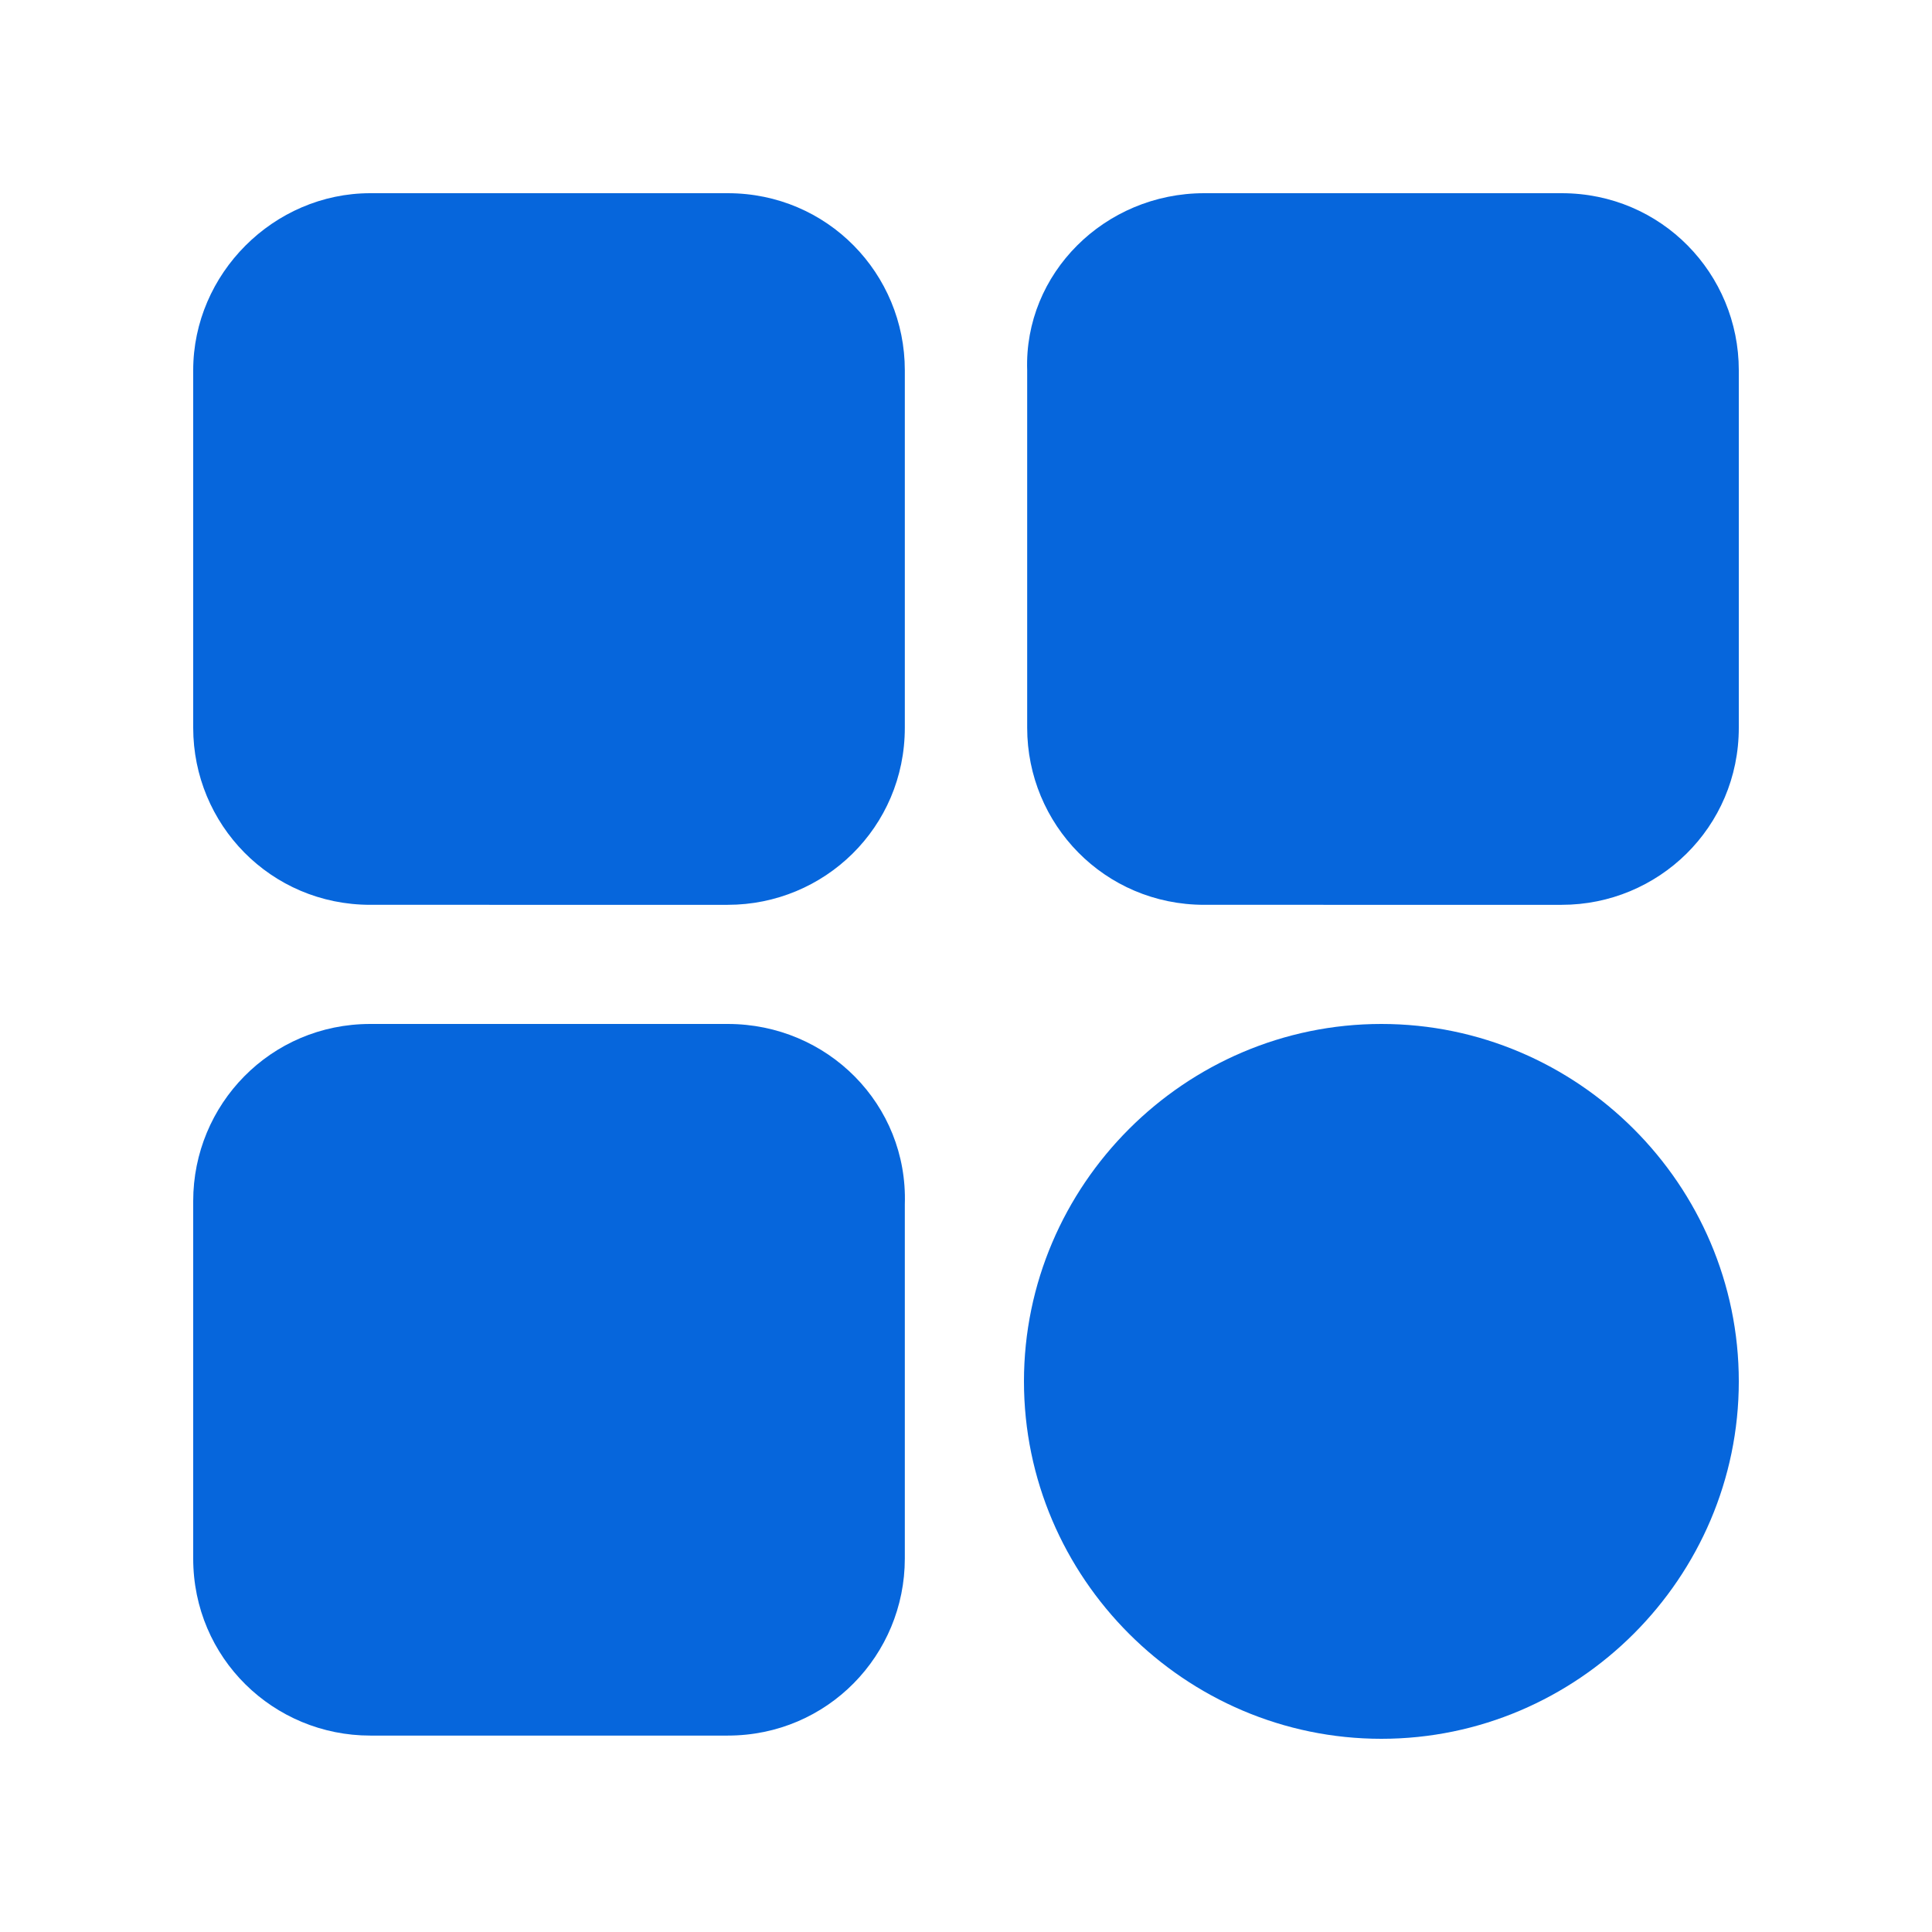 <?xml version="1.0" encoding="utf-8"?>
<!-- Generator: Adobe Illustrator 28.0.0, SVG Export Plug-In . SVG Version: 6.00 Build 0)  -->
<svg version="1.1" id="Layer_1" xmlns="http://www.w3.org/2000/svg" xmlns:xlink="http://www.w3.org/1999/xlink" x="0px" y="0px"
	 viewBox="0 0 60 60" style="enable-background:new 0 0 60 60;" xml:space="preserve">
<rect x="0" y="0" width="60" height="60" fill="#333333" stroke="none"/>
<style type="text/css">
	.st0{clip-path:url(#SVGID_00000054238086523805602530000002643870770829044142_);}
	.st1{fill:#FFFFFF;}
	.st2{fill:#0666DC;}
</style>
<g>
	<defs>
		<rect id="SVGID_1_" width="60" height="60"/>
	</defs>
	<clipPath id="SVGID_00000069396615753710209210000003633096627819642776_">
		<use xlink:href="#SVGID_1_"  style="overflow:visible;"/>
	</clipPath>
	<g style="clip-path:url(#SVGID_00000069396615753710209210000003633096627819642776_);">
		<rect class="st1" width="60" height="60"/>
		<path class="st2" d="M11.5,6h11.1c3.1,0,5.5,2.5,5.5,5.5v11.1c0,3.1-2.5,5.5-5.5,5.5H11.5c-3.1,0-5.5-2.5-5.5-5.5V11.5
			C6,8.5,8.5,6,11.5,6z"/>
		<path class="st2" d="M37.4,6h11.1c3.1,0,5.5,2.5,5.5,5.5v11.1c0,3.1-2.5,5.5-5.5,5.5H37.4c-3.1,0-5.5-2.5-5.5-5.5V11.5
			C31.8,8.5,34.3,6,37.4,6z"/>
		<path class="st2" d="M22.6,31.8H11.5c-3.1,0-5.5,2.5-5.5,5.5v11.1c0,3.1,2.5,5.5,5.5,5.5h11.1c3.1,0,5.5-2.5,5.5-5.5V37.4
			C28.2,34.3,25.7,31.8,22.6,31.8z"/>
		<path class="st2" d="M54,42.9C54,49,49,54,42.9,54s-11.1-5-11.1-11.1s5-11.1,11.1-11.1S54,36.8,54,42.9z"/>
	</g>
</g>
</svg>

